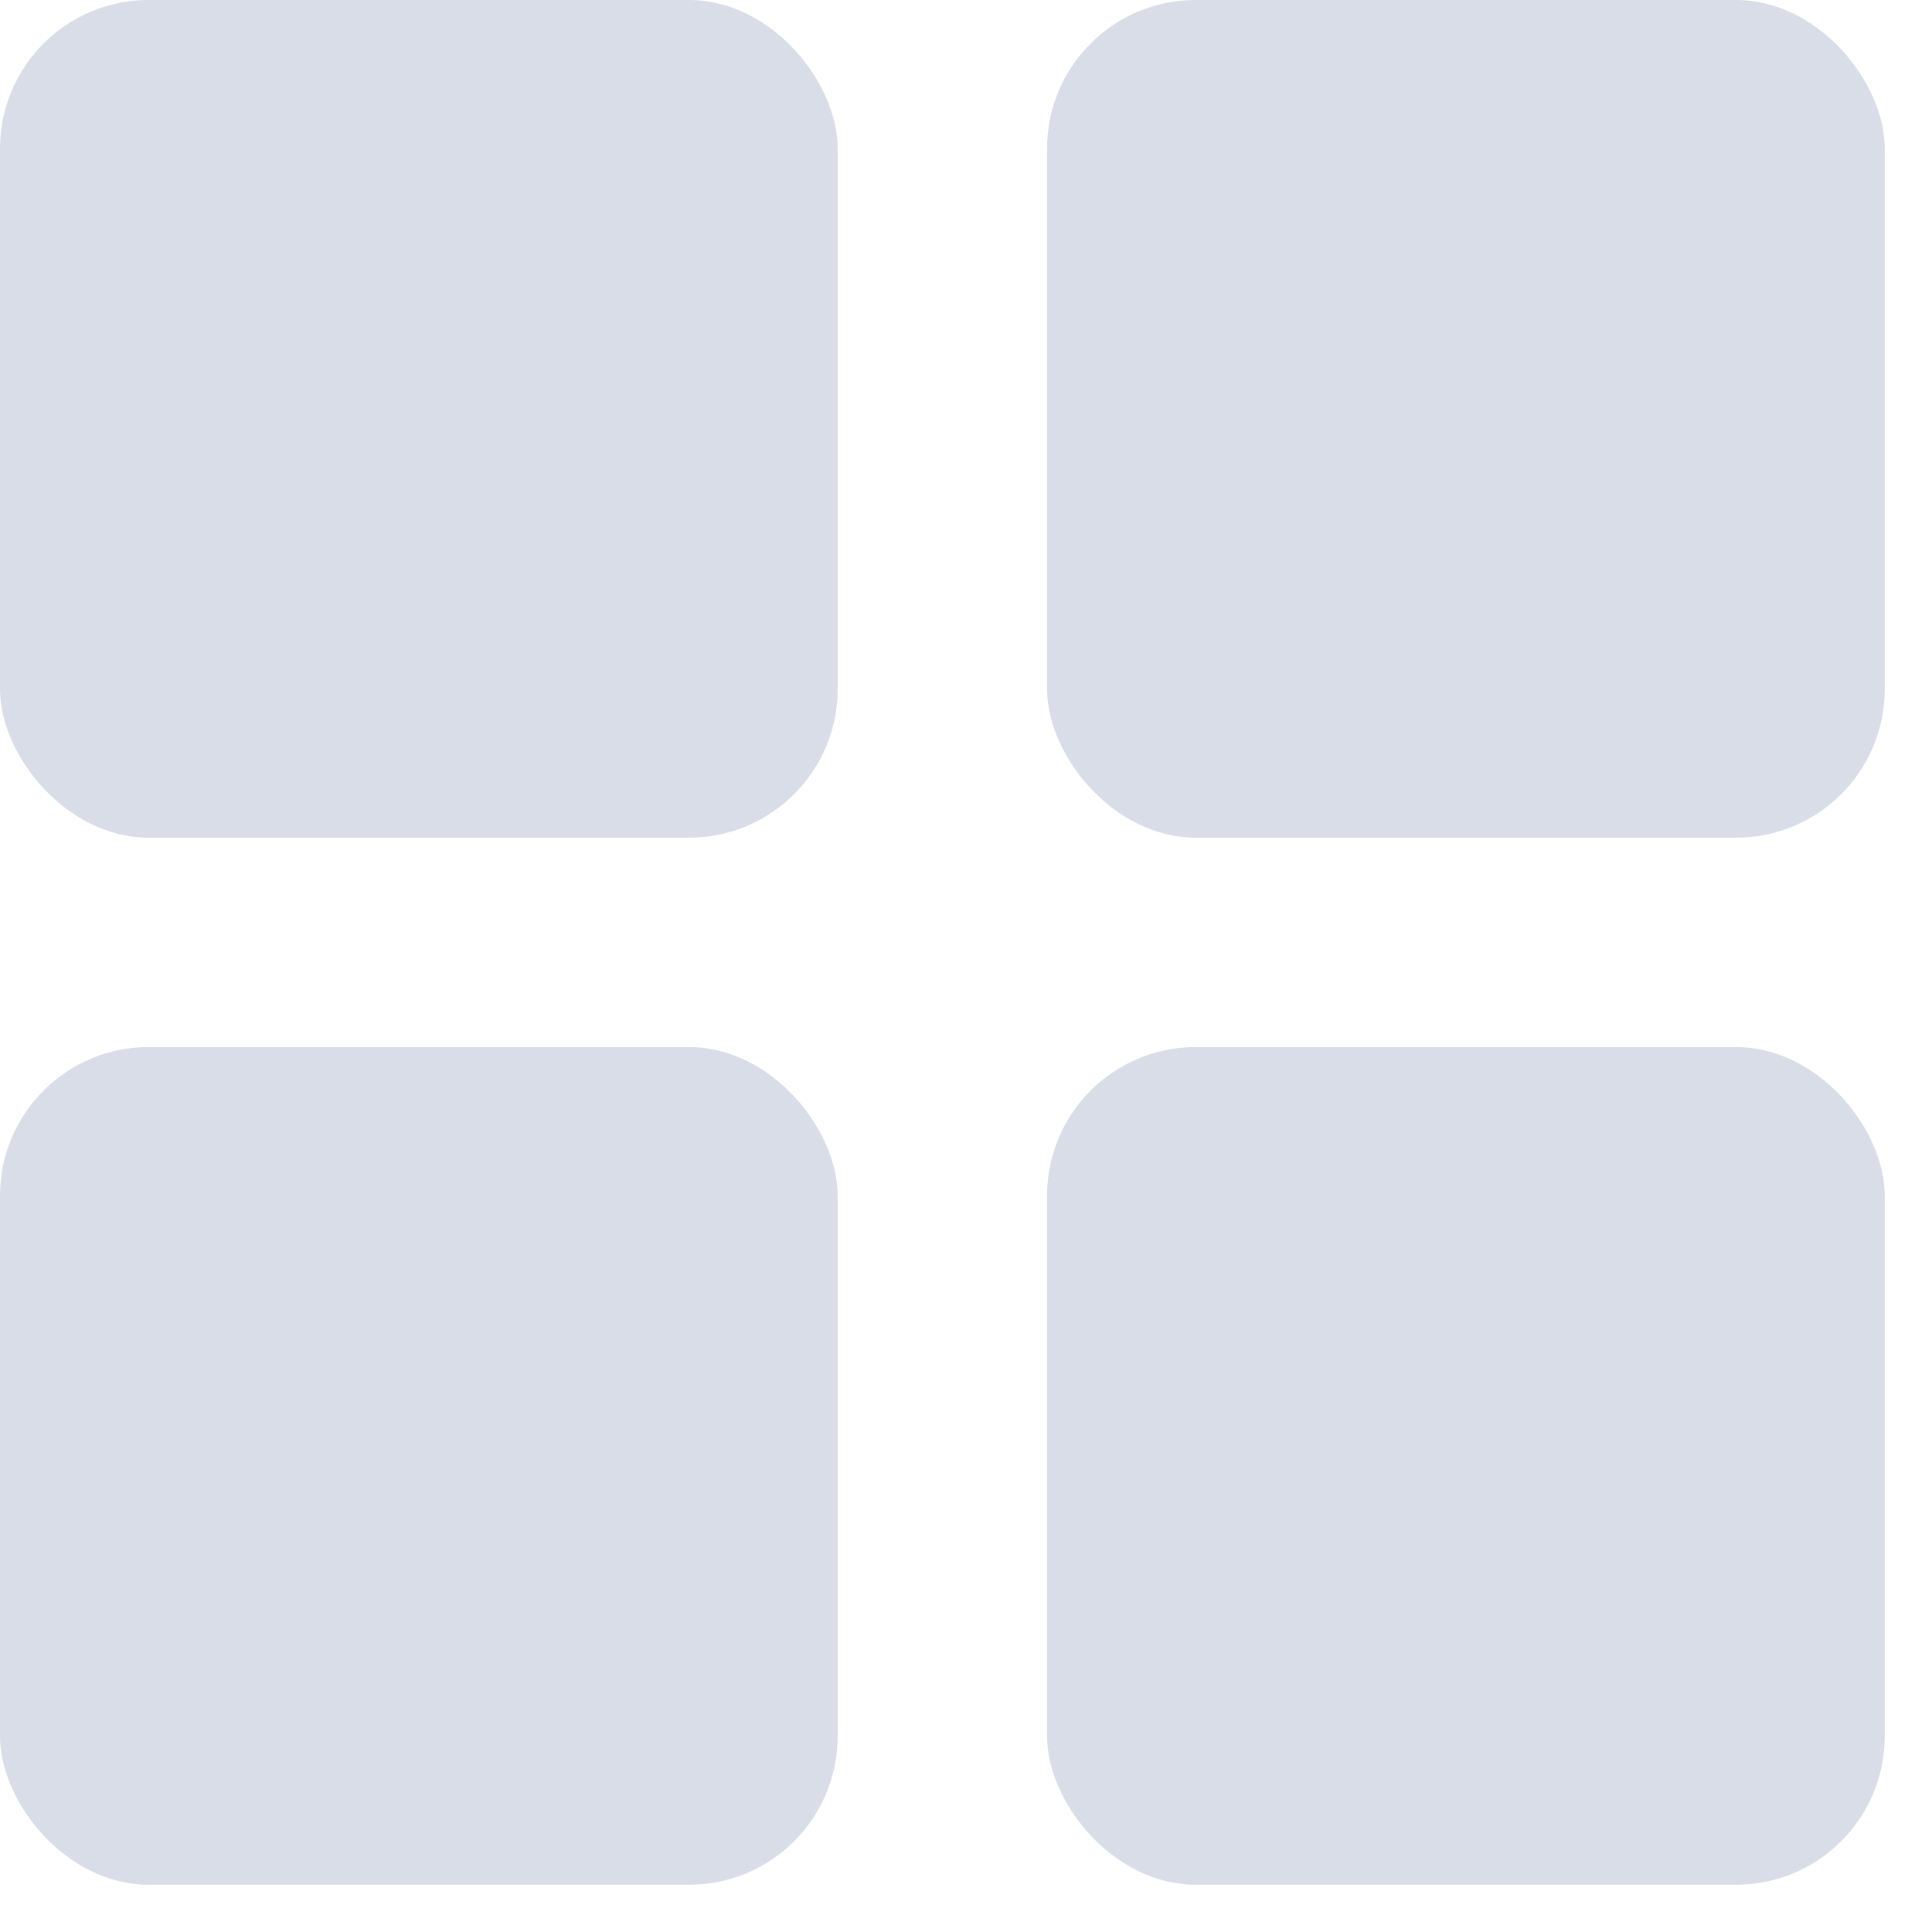 <svg width="26" height="26" viewBox="0 0 26 26" fill="none" xmlns="http://www.w3.org/2000/svg">
<rect y="14.091" width="11.273" height="11.273" rx="2" fill="#D9DDE8"/>
<rect width="11.273" height="11.273" rx="2" fill="#D9DDE8"/>
<rect x="14.091" y="14.091" width="11.273" height="11.273" rx="2" fill="#D9DDE8"/>
<rect x="14.091" width="11.273" height="11.273" rx="2" fill="#D9DDE8"/>
</svg>
